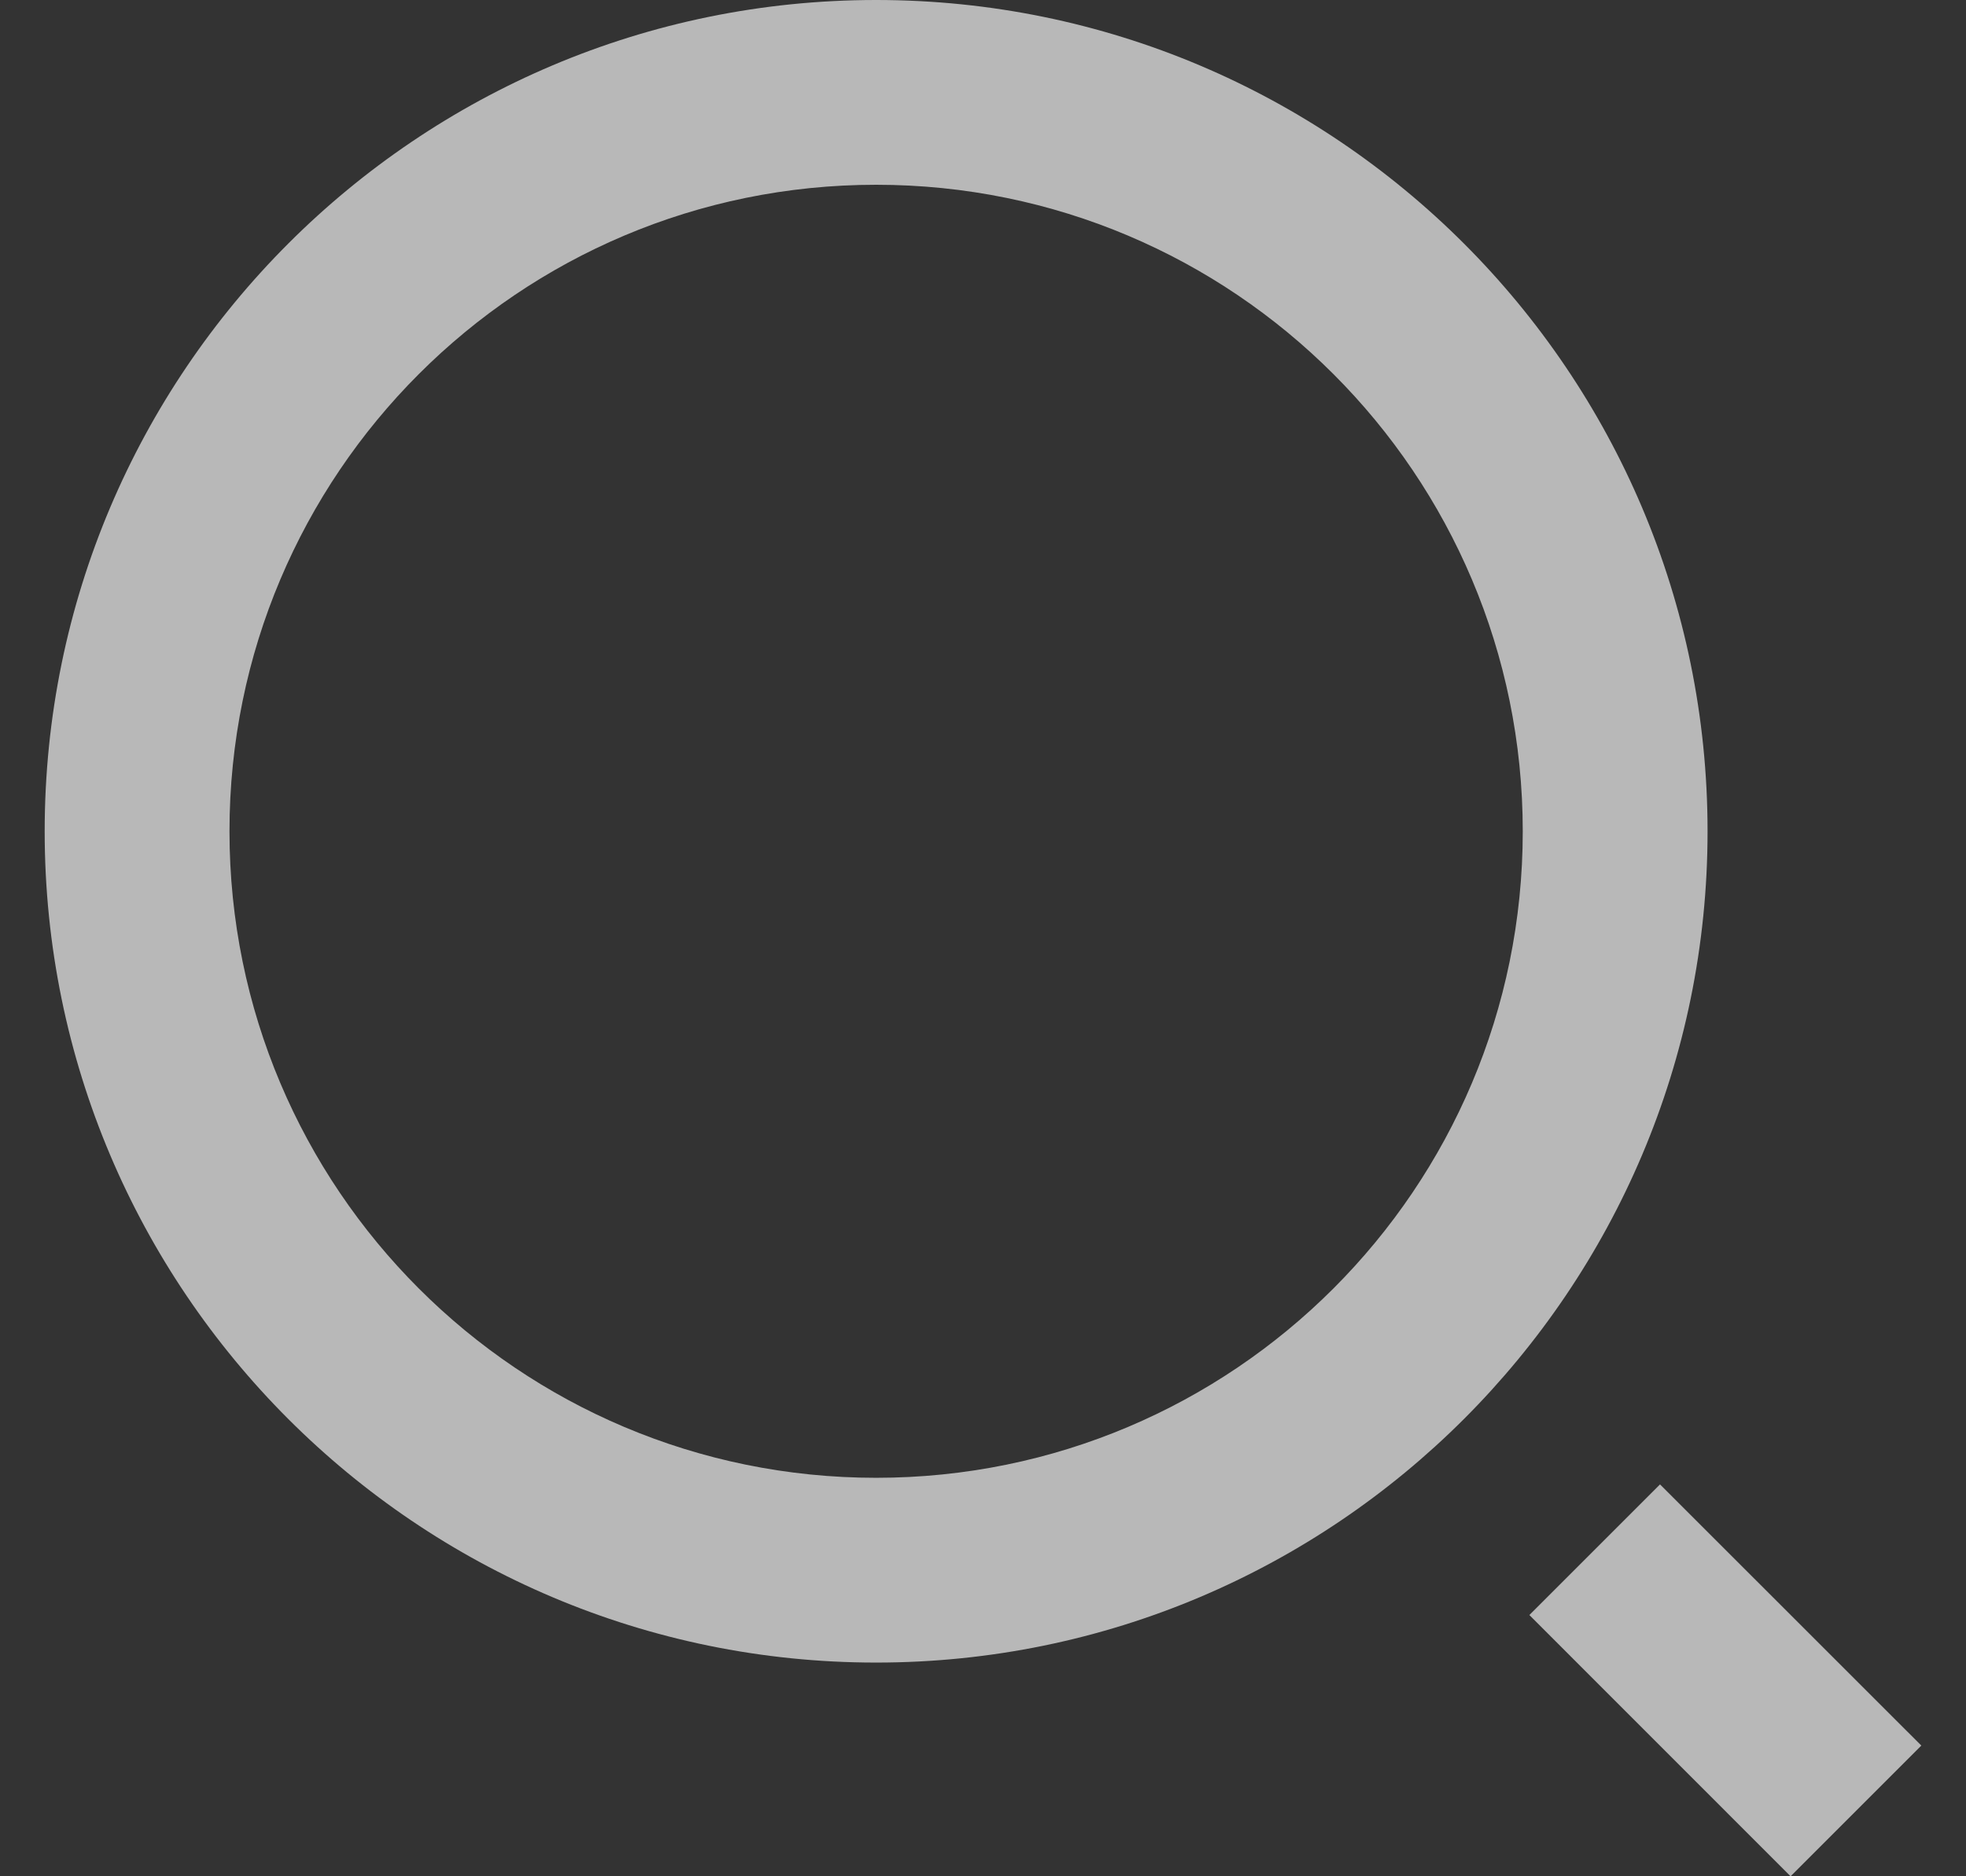 <svg width="22" height="21" viewBox="0 0 22 21" fill="none" xmlns="http://www.w3.org/2000/svg">
<rect x="0" y="0" width="22" height="21" fill="#333333" stroke="none"/>
<path d="M9.804 0C14.94 0 19.108 4.168 19.108 9.304C19.108 14.44 14.94 18.608 9.804 18.608C4.668 18.608 0.5 14.44 0.5 9.304C0.5 4.168 4.668 0 9.804 0ZM9.804 16.54C13.802 16.54 17.04 13.302 17.04 9.304C17.04 5.306 13.802 2.068 9.804 2.068C5.806 2.068 2.568 5.306 2.568 9.304C2.568 13.302 5.806 16.54 9.804 16.54ZM18.576 16.614L21.5 19.537L20.037 21L17.114 18.076L18.576 16.614Z" fill="#F1F1F1" fill-opacity="0.7"/>
</svg>

